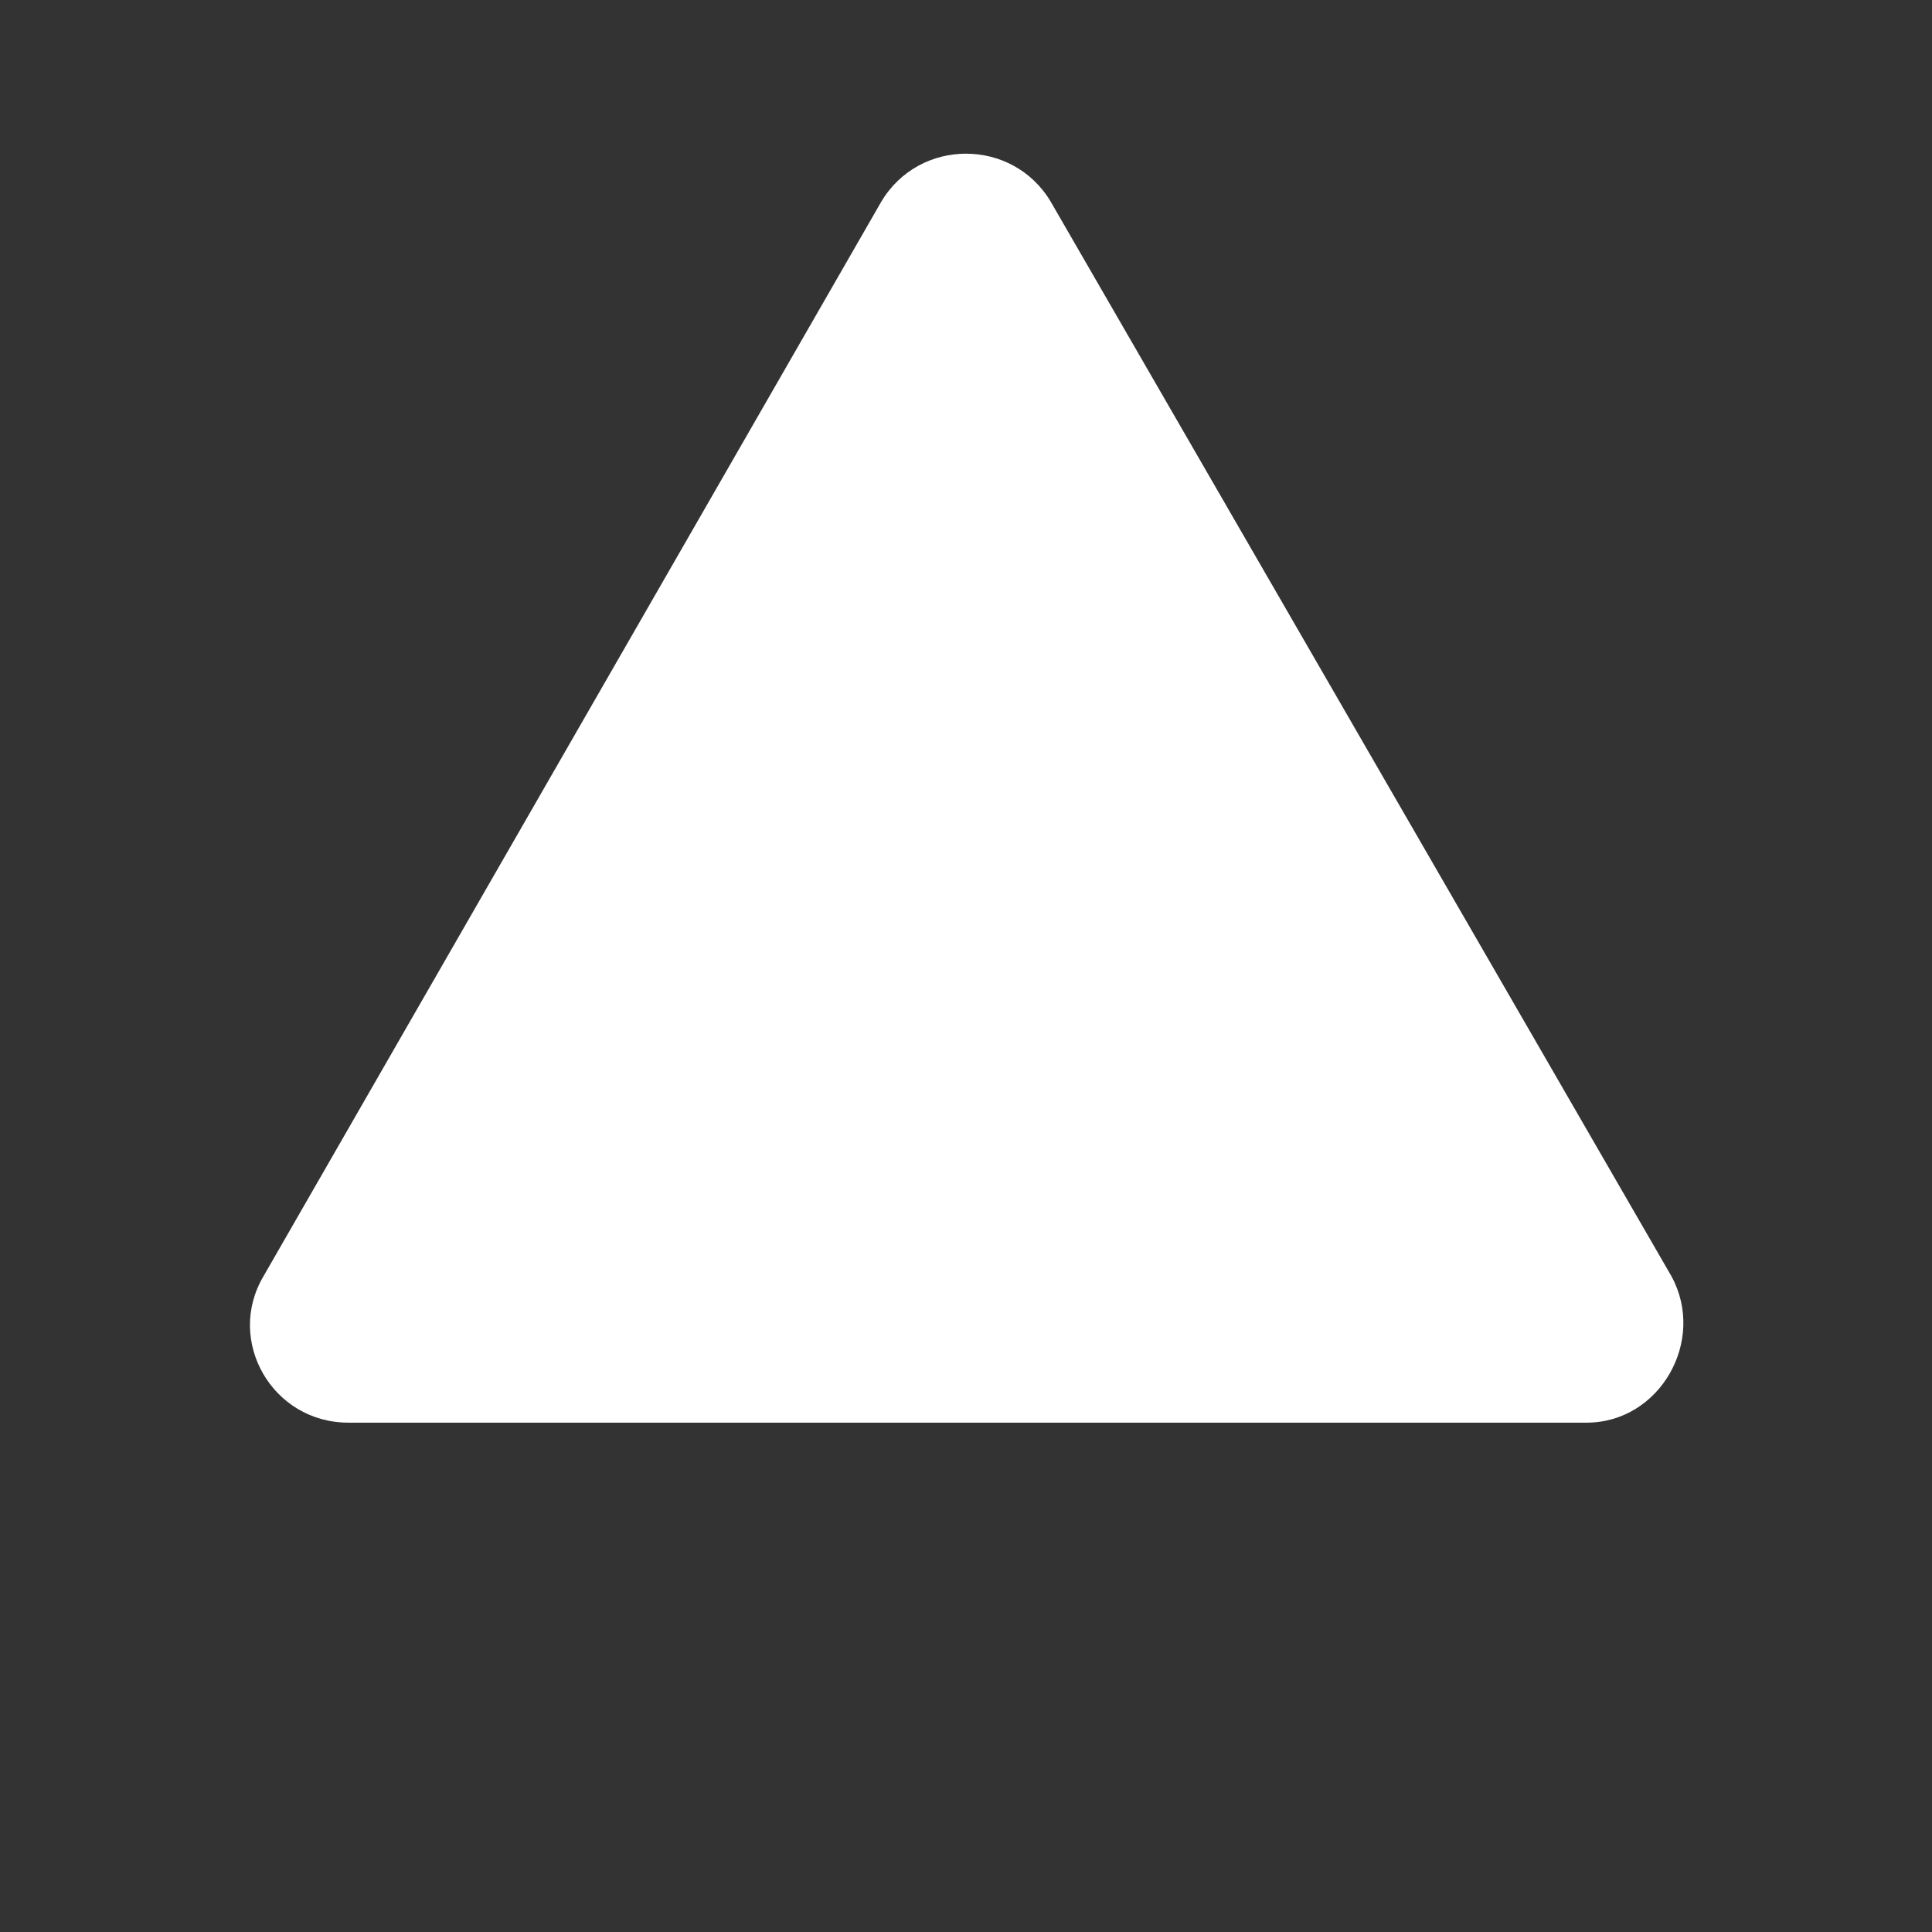 <?xml version="1.0" encoding="utf-8"?>
<!-- Generator: Adobe Illustrator 27.9.1, SVG Export Plug-In . SVG Version: 6.00 Build 0)  -->
<svg version="1.1" id="a" xmlns="http://www.w3.org/2000/svg" xmlns:xlink="http://www.w3.org/1999/xlink" x="0px" y="0px"
	 viewBox="0 0 66 66" style="enable-background:new 0 0 66 66;" xml:space="preserve">
<rect x="0" y="0" width="66" height="66" fill="#333333" stroke="none"/>
<style type="text/css">
	.st0{fill:#FFFFFF;}
</style>
<path class="st0" d="M30.1,6.9L9,43.6c-1.3,2.2,0.3,5,2.9,5h42.3c2.5,0,4.1-2.8,2.9-5L35.9,6.9C34.6,4.7,31.4,4.7,30.1,6.9z"/>
</svg>
